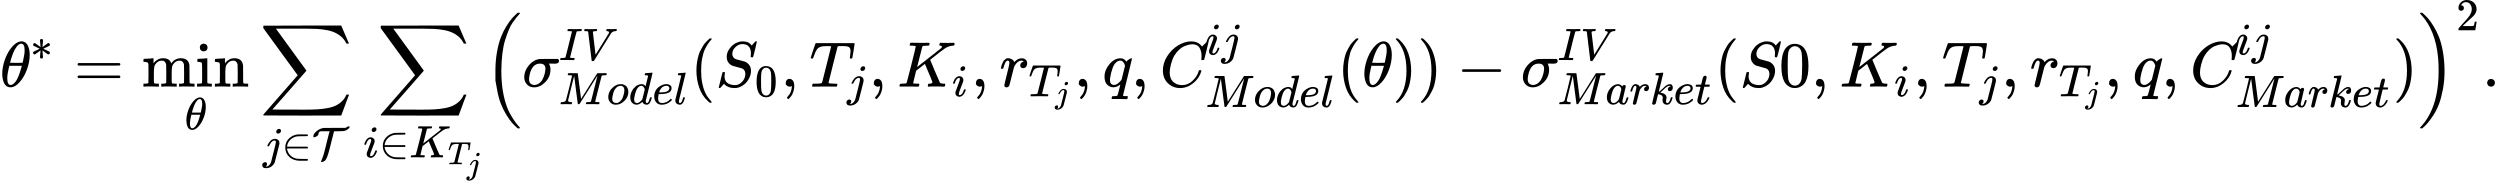 <?xml version="1.0" encoding="UTF-8" standalone="no" ?>
<svg xmlns="http://www.w3.org/2000/svg" width="703.704px" height="52.656px" viewBox="0 -1347.5 38879.8 2909.2" xmlns:xlink="http://www.w3.org/1999/xlink" style=""><defs><path id="MJX-44-TEX-I-3B8" d="M35 200Q35 302 74 415T180 610T319 704Q320 704 327 704T339 705Q393 701 423 656Q462 596 462 495Q462 380 417 261T302 66T168 -10H161Q125 -10 99 10T60 63T41 130T35 200ZM383 566Q383 668 330 668Q294 668 260 623T204 521T170 421T157 371Q206 370 254 370L351 371Q352 372 359 404T375 484T383 566ZM113 132Q113 26 166 26Q181 26 198 36T239 74T287 161T335 307L340 324H145Q145 321 136 286T120 208T113 132Z"></path><path id="MJX-44-TEX-N-2217" d="M229 286Q216 420 216 436Q216 454 240 464Q241 464 245 464T251 465Q263 464 273 456T283 436Q283 419 277 356T270 286L328 328Q384 369 389 372T399 375Q412 375 423 365T435 338Q435 325 425 315Q420 312 357 282T289 250L355 219L425 184Q434 175 434 161Q434 146 425 136T401 125Q393 125 383 131T328 171L270 213Q283 79 283 63Q283 53 276 44T250 35Q231 35 224 44T216 63Q216 80 222 143T229 213L171 171Q115 130 110 127Q106 124 100 124Q87 124 76 134T64 161Q64 166 64 169T67 175T72 181T81 188T94 195T113 204T138 215T170 230T210 250L74 315Q65 324 65 338Q65 353 74 363T98 374Q106 374 116 368T171 328L229 286Z"></path><path id="MJX-44-TEX-N-3D" d="M56 347Q56 360 70 367H707Q722 359 722 347Q722 336 708 328L390 327H72Q56 332 56 347ZM56 153Q56 168 72 173H708Q722 163 722 153Q722 140 707 133H70Q56 140 56 153Z"></path><path id="MJX-44-TEX-N-6D" d="M41 46H55Q94 46 102 60V68Q102 77 102 91T102 122T103 161T103 203Q103 234 103 269T102 328V351Q99 370 88 376T43 385H25V408Q25 431 27 431L37 432Q47 433 65 434T102 436Q119 437 138 438T167 441T178 442H181V402Q181 364 182 364T187 369T199 384T218 402T247 421T285 437Q305 442 336 442Q351 442 364 440T387 434T406 426T421 417T432 406T441 395T448 384T452 374T455 366L457 361L460 365Q463 369 466 373T475 384T488 397T503 410T523 422T546 432T572 439T603 442Q729 442 740 329Q741 322 741 190V104Q741 66 743 59T754 49Q775 46 803 46H819V0H811L788 1Q764 2 737 2T699 3Q596 3 587 0H579V46H595Q656 46 656 62Q657 64 657 200Q656 335 655 343Q649 371 635 385T611 402T585 404Q540 404 506 370Q479 343 472 315T464 232V168V108Q464 78 465 68T468 55T477 49Q498 46 526 46H542V0H534L510 1Q487 2 460 2T422 3Q319 3 310 0H302V46H318Q379 46 379 62Q380 64 380 200Q379 335 378 343Q372 371 358 385T334 402T308 404Q263 404 229 370Q202 343 195 315T187 232V168V108Q187 78 188 68T191 55T200 49Q221 46 249 46H265V0H257L234 1Q210 2 183 2T145 3Q42 3 33 0H25V46H41Z"></path><path id="MJX-44-TEX-N-69" d="M69 609Q69 637 87 653T131 669Q154 667 171 652T188 609Q188 579 171 564T129 549Q104 549 87 564T69 609ZM247 0Q232 3 143 3Q132 3 106 3T56 1L34 0H26V46H42Q70 46 91 49Q100 53 102 60T104 102V205V293Q104 345 102 359T88 378Q74 385 41 385H30V408Q30 431 32 431L42 432Q52 433 70 434T106 436Q123 437 142 438T171 441T182 442H185V62Q190 52 197 50T232 46H255V0H247Z"></path><path id="MJX-44-TEX-N-6E" d="M41 46H55Q94 46 102 60V68Q102 77 102 91T102 122T103 161T103 203Q103 234 103 269T102 328V351Q99 370 88 376T43 385H25V408Q25 431 27 431L37 432Q47 433 65 434T102 436Q119 437 138 438T167 441T178 442H181V402Q181 364 182 364T187 369T199 384T218 402T247 421T285 437Q305 442 336 442Q450 438 463 329Q464 322 464 190V104Q464 66 466 59T477 49Q498 46 526 46H542V0H534L510 1Q487 2 460 2T422 3Q319 3 310 0H302V46H318Q379 46 379 62Q380 64 380 200Q379 335 378 343Q372 371 358 385T334 402T308 404Q263 404 229 370Q202 343 195 315T187 232V168V108Q187 78 188 68T191 55T200 49Q221 46 249 46H265V0H257L234 1Q210 2 183 2T145 3Q42 3 33 0H25V46H41Z"></path><path id="MJX-44-TEX-LO-2211" d="M60 948Q63 950 665 950H1267L1325 815Q1384 677 1388 669H1348L1341 683Q1320 724 1285 761Q1235 809 1174 838T1033 881T882 898T699 902H574H543H251L259 891Q722 258 724 252Q725 250 724 246Q721 243 460 -56L196 -356Q196 -357 407 -357Q459 -357 548 -357T676 -358Q812 -358 896 -353T1063 -332T1204 -283T1307 -196Q1328 -170 1348 -124H1388Q1388 -125 1381 -145T1356 -210T1325 -294L1267 -449L666 -450Q64 -450 61 -448Q55 -446 55 -439Q55 -437 57 -433L590 177Q590 178 557 222T452 366T322 544L56 909L55 924Q55 945 60 948Z"></path><path id="MJX-44-TEX-I-6A" d="M297 596Q297 627 318 644T361 661Q378 661 389 651T403 623Q403 595 384 576T340 557Q322 557 310 567T297 596ZM288 376Q288 405 262 405Q240 405 220 393T185 362T161 325T144 293L137 279Q135 278 121 278H107Q101 284 101 286T105 299Q126 348 164 391T252 441Q253 441 260 441T272 442Q296 441 316 432Q341 418 354 401T367 348V332L318 133Q267 -67 264 -75Q246 -125 194 -164T75 -204Q25 -204 7 -183T-12 -137Q-12 -110 7 -91T53 -71Q70 -71 82 -81T95 -112Q95 -148 63 -167Q69 -168 77 -168Q111 -168 139 -140T182 -74L193 -32Q204 11 219 72T251 197T278 308T289 365Q289 372 288 376Z"></path><path id="MJX-44-TEX-N-2208" d="M84 250Q84 372 166 450T360 539Q361 539 377 539T419 540T469 540H568Q583 532 583 520Q583 511 570 501L466 500Q355 499 329 494Q280 482 242 458T183 409T147 354T129 306T124 272V270H568Q583 262 583 250T568 230H124V228Q124 207 134 177T167 112T231 48T328 7Q355 1 466 0H570Q583 -10 583 -20Q583 -32 568 -40H471Q464 -40 446 -40T417 -41Q262 -41 172 45Q84 127 84 250Z"></path><path id="MJX-44-TEX-C-54" d="M49 475Q34 475 34 490Q34 552 106 611T261 681Q272 683 507 683H742Q790 717 816 717Q833 717 833 708Q833 682 795 653T714 615Q691 610 588 609Q490 609 490 607L483 580Q476 554 462 496T435 392Q410 289 395 231T363 116T335 34T309 -15T279 -47T242 -64Q231 -68 218 -68Q203 -68 203 -57Q203 -52 211 -38Q224 -7 234 20T251 66T268 123T283 179T304 261T328 360Q342 415 360 488Q380 567 384 582T397 605Q400 607 401 609H302H244Q200 609 188 607T167 596Q145 572 145 541Q145 520 109 498T49 475Z"></path><path id="MJX-44-TEX-I-69" d="M184 600Q184 624 203 642T247 661Q265 661 277 649T290 619Q290 596 270 577T226 557Q211 557 198 567T184 600ZM21 287Q21 295 30 318T54 369T98 420T158 442Q197 442 223 419T250 357Q250 340 236 301T196 196T154 83Q149 61 149 51Q149 26 166 26Q175 26 185 29T208 43T235 78T260 137Q263 149 265 151T282 153Q302 153 302 143Q302 135 293 112T268 61T223 11T161 -11Q129 -11 102 10T74 74Q74 91 79 106T122 220Q160 321 166 341T173 380Q173 404 156 404H154Q124 404 99 371T61 287Q60 286 59 284T58 281T56 279T53 278T49 278T41 278H27Q21 284 21 287Z"></path><path id="MJX-44-TEX-I-4B" d="M285 628Q285 635 228 637Q205 637 198 638T191 647Q191 649 193 661Q199 681 203 682Q205 683 214 683H219Q260 681 355 681Q389 681 418 681T463 682T483 682Q500 682 500 674Q500 669 497 660Q496 658 496 654T495 648T493 644T490 641T486 639T479 638T470 637T456 637Q416 636 405 634T387 623L306 305Q307 305 490 449T678 597Q692 611 692 620Q692 635 667 637Q651 637 651 648Q651 650 654 662T659 677Q662 682 676 682Q680 682 711 681T791 680Q814 680 839 681T869 682Q889 682 889 672Q889 650 881 642Q878 637 862 637Q787 632 726 586Q710 576 656 534T556 455L509 418L518 396Q527 374 546 329T581 244Q656 67 661 61Q663 59 666 57Q680 47 717 46H738Q744 38 744 37T741 19Q737 6 731 0H720Q680 3 625 3Q503 3 488 0H478Q472 6 472 9T474 27Q478 40 480 43T491 46H494Q544 46 544 71Q544 75 517 141T485 216L427 354L359 301L291 248L268 155Q245 63 245 58Q245 51 253 49T303 46H334Q340 37 340 35Q340 19 333 5Q328 0 317 0Q314 0 280 1T180 2Q118 2 85 2T49 1Q31 1 31 11Q31 13 34 25Q38 41 42 43T65 46Q92 46 125 49Q139 52 144 61Q147 65 216 339T285 628Z"></path><path id="MJX-44-TEX-I-54" d="M40 437Q21 437 21 445Q21 450 37 501T71 602L88 651Q93 669 101 677H569H659Q691 677 697 676T704 667Q704 661 687 553T668 444Q668 437 649 437Q640 437 637 437T631 442L629 445Q629 451 635 490T641 551Q641 586 628 604T573 629Q568 630 515 631Q469 631 457 630T439 622Q438 621 368 343T298 60Q298 48 386 46Q418 46 427 45T436 36Q436 31 433 22Q429 4 424 1L422 0Q419 0 415 0Q410 0 363 1T228 2Q99 2 64 0H49Q43 6 43 9T45 27Q49 40 55 46H83H94Q174 46 189 55Q190 56 191 56Q196 59 201 76T241 233Q258 301 269 344Q339 619 339 625Q339 630 310 630H279Q212 630 191 624Q146 614 121 583T67 467Q60 445 57 441T43 437H40Z"></path><path id="MJX-44-TEX-LO-28" d="M180 96T180 250T205 541T266 770T353 944T444 1069T527 1150H555Q561 1144 561 1141Q561 1137 545 1120T504 1072T447 995T386 878T330 721T288 513T272 251Q272 133 280 56Q293 -87 326 -209T399 -405T475 -531T536 -609T561 -640Q561 -643 555 -649H527Q483 -612 443 -568T353 -443T266 -270T205 -41Z"></path><path id="MJX-44-TEX-I-3C3" d="M184 -11Q116 -11 74 34T31 147Q31 247 104 333T274 430Q275 431 414 431H552Q553 430 555 429T559 427T562 425T565 422T567 420T569 416T570 412T571 407T572 401Q572 357 507 357Q500 357 490 357T476 358H416L421 348Q439 310 439 263Q439 153 359 71T184 -11ZM361 278Q361 358 276 358Q152 358 115 184Q114 180 114 178Q106 141 106 117Q106 67 131 47T188 26Q242 26 287 73Q316 103 334 153T356 233T361 278Z"></path><path id="MJX-44-TEX-I-49" d="M43 1Q26 1 26 10Q26 12 29 24Q34 43 39 45Q42 46 54 46H60Q120 46 136 53Q137 53 138 54Q143 56 149 77T198 273Q210 318 216 344Q286 624 286 626Q284 630 284 631Q274 637 213 637H193Q184 643 189 662Q193 677 195 680T209 683H213Q285 681 359 681Q481 681 487 683H497Q504 676 504 672T501 655T494 639Q491 637 471 637Q440 637 407 634Q393 631 388 623Q381 609 337 432Q326 385 315 341Q245 65 245 59Q245 52 255 50T307 46H339Q345 38 345 37T342 19Q338 6 332 0H316Q279 2 179 2Q143 2 113 2T65 2T43 1Z"></path><path id="MJX-44-TEX-I-56" d="M52 648Q52 670 65 683H76Q118 680 181 680Q299 680 320 683H330Q336 677 336 674T334 656Q329 641 325 637H304Q282 635 274 635Q245 630 242 620Q242 618 271 369T301 118L374 235Q447 352 520 471T595 594Q599 601 599 609Q599 633 555 637Q537 637 537 648Q537 649 539 661Q542 675 545 679T558 683Q560 683 570 683T604 682T668 681Q737 681 755 683H762Q769 676 769 672Q769 655 760 640Q757 637 743 637Q730 636 719 635T698 630T682 623T670 615T660 608T652 599T645 592L452 282Q272 -9 266 -16Q263 -18 259 -21L241 -22H234Q216 -22 216 -15Q213 -9 177 305Q139 623 138 626Q133 637 76 637H59Q52 642 52 648Z"></path><path id="MJX-44-TEX-I-4D" d="M289 629Q289 635 232 637Q208 637 201 638T194 648Q194 649 196 659Q197 662 198 666T199 671T201 676T203 679T207 681T212 683T220 683T232 684Q238 684 262 684T307 683Q386 683 398 683T414 678Q415 674 451 396L487 117L510 154Q534 190 574 254T662 394Q837 673 839 675Q840 676 842 678T846 681L852 683H948Q965 683 988 683T1017 684Q1051 684 1051 673Q1051 668 1048 656T1045 643Q1041 637 1008 637Q968 636 957 634T939 623Q936 618 867 340T797 59Q797 55 798 54T805 50T822 48T855 46H886Q892 37 892 35Q892 19 885 5Q880 0 869 0Q864 0 828 1T736 2Q675 2 644 2T609 1Q592 1 592 11Q592 13 594 25Q598 41 602 43T625 46Q652 46 685 49Q699 52 704 61Q706 65 742 207T813 490T848 631L654 322Q458 10 453 5Q451 4 449 3Q444 0 433 0Q418 0 415 7Q413 11 374 317L335 624L267 354Q200 88 200 79Q206 46 272 46H282Q288 41 289 37T286 19Q282 3 278 1Q274 0 267 0Q265 0 255 0T221 1T157 2Q127 2 95 1T58 0Q43 0 39 2T35 11Q35 13 38 25T43 40Q45 46 65 46Q135 46 154 86Q158 92 223 354T289 629Z"></path><path id="MJX-44-TEX-I-6F" d="M201 -11Q126 -11 80 38T34 156Q34 221 64 279T146 380Q222 441 301 441Q333 441 341 440Q354 437 367 433T402 417T438 387T464 338T476 268Q476 161 390 75T201 -11ZM121 120Q121 70 147 48T206 26Q250 26 289 58T351 142Q360 163 374 216T388 308Q388 352 370 375Q346 405 306 405Q243 405 195 347Q158 303 140 230T121 120Z"></path><path id="MJX-44-TEX-I-64" d="M366 683Q367 683 438 688T511 694Q523 694 523 686Q523 679 450 384T375 83T374 68Q374 26 402 26Q411 27 422 35Q443 55 463 131Q469 151 473 152Q475 153 483 153H487H491Q506 153 506 145Q506 140 503 129Q490 79 473 48T445 8T417 -8Q409 -10 393 -10Q359 -10 336 5T306 36L300 51Q299 52 296 50Q294 48 292 46Q233 -10 172 -10Q117 -10 75 30T33 157Q33 205 53 255T101 341Q148 398 195 420T280 442Q336 442 364 400Q369 394 369 396Q370 400 396 505T424 616Q424 629 417 632T378 637H357Q351 643 351 645T353 664Q358 683 366 683ZM352 326Q329 405 277 405Q242 405 210 374T160 293Q131 214 119 129Q119 126 119 118T118 106Q118 61 136 44T179 26Q233 26 290 98L298 109L352 326Z"></path><path id="MJX-44-TEX-I-65" d="M39 168Q39 225 58 272T107 350T174 402T244 433T307 442H310Q355 442 388 420T421 355Q421 265 310 237Q261 224 176 223Q139 223 138 221Q138 219 132 186T125 128Q125 81 146 54T209 26T302 45T394 111Q403 121 406 121Q410 121 419 112T429 98T420 82T390 55T344 24T281 -1T205 -11Q126 -11 83 42T39 168ZM373 353Q367 405 305 405Q272 405 244 391T199 357T170 316T154 280T149 261Q149 260 169 260Q282 260 327 284T373 353Z"></path><path id="MJX-44-TEX-I-6C" d="M117 59Q117 26 142 26Q179 26 205 131Q211 151 215 152Q217 153 225 153H229Q238 153 241 153T246 151T248 144Q247 138 245 128T234 90T214 43T183 6T137 -11Q101 -11 70 11T38 85Q38 97 39 102L104 360Q167 615 167 623Q167 626 166 628T162 632T157 634T149 635T141 636T132 637T122 637Q112 637 109 637T101 638T95 641T94 647Q94 649 96 661Q101 680 107 682T179 688Q194 689 213 690T243 693T254 694Q266 694 266 686Q266 675 193 386T118 83Q118 81 118 75T117 65V59Z"></path><path id="MJX-44-TEX-N-28" d="M94 250Q94 319 104 381T127 488T164 576T202 643T244 695T277 729T302 750H315H319Q333 750 333 741Q333 738 316 720T275 667T226 581T184 443T167 250T184 58T225 -81T274 -167T316 -220T333 -241Q333 -250 318 -250H315H302L274 -226Q180 -141 137 -14T94 250Z"></path><path id="MJX-44-TEX-I-53" d="M308 24Q367 24 416 76T466 197Q466 260 414 284Q308 311 278 321T236 341Q176 383 176 462Q176 523 208 573T273 648Q302 673 343 688T407 704H418H425Q521 704 564 640Q565 640 577 653T603 682T623 704Q624 704 627 704T632 705Q645 705 645 698T617 577T585 459T569 456Q549 456 549 465Q549 471 550 475Q550 478 551 494T553 520Q553 554 544 579T526 616T501 641Q465 662 419 662Q362 662 313 616T263 510Q263 480 278 458T319 427Q323 425 389 408T456 390Q490 379 522 342T554 242Q554 216 546 186Q541 164 528 137T492 78T426 18T332 -20Q320 -22 298 -22Q199 -22 144 33L134 44L106 13Q83 -14 78 -18T65 -22Q52 -22 52 -14Q52 -11 110 221Q112 227 130 227H143Q149 221 149 216Q149 214 148 207T144 186T142 153Q144 114 160 87T203 47T255 29T308 24Z"></path><path id="MJX-44-TEX-N-30" d="M96 585Q152 666 249 666Q297 666 345 640T423 548Q460 465 460 320Q460 165 417 83Q397 41 362 16T301 -15T250 -22Q224 -22 198 -16T137 16T82 83Q39 165 39 320Q39 494 96 585ZM321 597Q291 629 250 629Q208 629 178 597Q153 571 145 525T137 333Q137 175 145 125T181 46Q209 16 250 16Q290 16 318 46Q347 76 354 130T362 333Q362 478 354 524T321 597Z"></path><path id="MJX-44-TEX-N-2C" d="M78 35T78 60T94 103T137 121Q165 121 187 96T210 8Q210 -27 201 -60T180 -117T154 -158T130 -185T117 -194Q113 -194 104 -185T95 -172Q95 -168 106 -156T131 -126T157 -76T173 -3V9L172 8Q170 7 167 6T161 3T152 1T140 0Q113 0 96 17Z"></path><path id="MJX-44-TEX-I-72" d="M21 287Q22 290 23 295T28 317T38 348T53 381T73 411T99 433T132 442Q161 442 183 430T214 408T225 388Q227 382 228 382T236 389Q284 441 347 441H350Q398 441 422 400Q430 381 430 363Q430 333 417 315T391 292T366 288Q346 288 334 299T322 328Q322 376 378 392Q356 405 342 405Q286 405 239 331Q229 315 224 298T190 165Q156 25 151 16Q138 -11 108 -11Q95 -11 87 -5T76 7T74 17Q74 30 114 189T154 366Q154 405 128 405Q107 405 92 377T68 316T57 280Q55 278 41 278H27Q21 284 21 287Z"></path><path id="MJX-44-TEX-I-71" d="M33 157Q33 258 109 349T280 441Q340 441 372 389Q373 390 377 395T388 406T404 418Q438 442 450 442Q454 442 457 439T460 434Q460 425 391 149Q320 -135 320 -139Q320 -147 365 -148H390Q396 -156 396 -157T393 -175Q389 -188 383 -194H370Q339 -192 262 -192Q234 -192 211 -192T174 -192T157 -193Q143 -193 143 -185Q143 -182 145 -170Q149 -154 152 -151T172 -148Q220 -148 230 -141Q238 -136 258 -53T279 32Q279 33 272 29Q224 -10 172 -10Q117 -10 75 30T33 157ZM352 326Q329 405 277 405Q242 405 210 374T160 293Q131 214 119 129Q119 126 119 118T118 106Q118 61 136 44T179 26Q233 26 290 98L298 109L352 326Z"></path><path id="MJX-44-TEX-I-43" d="M50 252Q50 367 117 473T286 641T490 704Q580 704 633 653Q642 643 648 636T656 626L657 623Q660 623 684 649Q691 655 699 663T715 679T725 690L740 705H746Q760 705 760 698Q760 694 728 561Q692 422 692 421Q690 416 687 415T669 413H653Q647 419 647 422Q647 423 648 429T650 449T651 481Q651 552 619 605T510 659Q484 659 454 652T382 628T299 572T226 479Q194 422 175 346T156 222Q156 108 232 58Q280 24 350 24Q441 24 512 92T606 240Q610 253 612 255T628 257Q648 257 648 248Q648 243 647 239Q618 132 523 55T319 -22Q206 -22 128 53T50 252Z"></path><path id="MJX-44-TEX-N-29" d="M60 749L64 750Q69 750 74 750H86L114 726Q208 641 251 514T294 250Q294 182 284 119T261 12T224 -76T186 -143T145 -194T113 -227T90 -246Q87 -249 86 -250H74Q66 -250 63 -250T58 -247T55 -238Q56 -237 66 -225Q221 -64 221 250T66 725Q56 737 55 738Q55 746 60 749Z"></path><path id="MJX-44-TEX-N-2212" d="M84 237T84 250T98 270H679Q694 262 694 250T679 230H98Q84 237 84 250Z"></path><path id="MJX-44-TEX-I-61" d="M33 157Q33 258 109 349T280 441Q331 441 370 392Q386 422 416 422Q429 422 439 414T449 394Q449 381 412 234T374 68Q374 43 381 35T402 26Q411 27 422 35Q443 55 463 131Q469 151 473 152Q475 153 483 153H487Q506 153 506 144Q506 138 501 117T481 63T449 13Q436 0 417 -8Q409 -10 393 -10Q359 -10 336 5T306 36L300 51Q299 52 296 50Q294 48 292 46Q233 -10 172 -10Q117 -10 75 30T33 157ZM351 328Q351 334 346 350T323 385T277 405Q242 405 210 374T160 293Q131 214 119 129Q119 126 119 118T118 106Q118 61 136 44T179 26Q217 26 254 59T298 110Q300 114 325 217T351 328Z"></path><path id="MJX-44-TEX-I-6B" d="M121 647Q121 657 125 670T137 683Q138 683 209 688T282 694Q294 694 294 686Q294 679 244 477Q194 279 194 272Q213 282 223 291Q247 309 292 354T362 415Q402 442 438 442Q468 442 485 423T503 369Q503 344 496 327T477 302T456 291T438 288Q418 288 406 299T394 328Q394 353 410 369T442 390L458 393Q446 405 434 405H430Q398 402 367 380T294 316T228 255Q230 254 243 252T267 246T293 238T320 224T342 206T359 180T365 147Q365 130 360 106T354 66Q354 26 381 26Q429 26 459 145Q461 153 479 153H483Q499 153 499 144Q499 139 496 130Q455 -11 378 -11Q333 -11 305 15T277 90Q277 108 280 121T283 145Q283 167 269 183T234 206T200 217T182 220H180Q168 178 159 139T145 81T136 44T129 20T122 7T111 -2Q98 -11 83 -11Q66 -11 57 -1T48 16Q48 26 85 176T158 471L195 616Q196 629 188 632T149 637H144Q134 637 131 637T124 640T121 647Z"></path><path id="MJX-44-TEX-I-74" d="M26 385Q19 392 19 395Q19 399 22 411T27 425Q29 430 36 430T87 431H140L159 511Q162 522 166 540T173 566T179 586T187 603T197 615T211 624T229 626Q247 625 254 615T261 596Q261 589 252 549T232 470L222 433Q222 431 272 431H323Q330 424 330 420Q330 398 317 385H210L174 240Q135 80 135 68Q135 26 162 26Q197 26 230 60T283 144Q285 150 288 151T303 153H307Q322 153 322 145Q322 142 319 133Q314 117 301 95T267 48T216 6T155 -11Q125 -11 98 4T59 56Q57 64 57 83V101L92 241Q127 382 128 383Q128 385 77 385H26Z"></path><path id="MJX-44-TEX-LO-29" d="M35 1138Q35 1150 51 1150H56H69Q113 1113 153 1069T243 944T330 771T391 541T416 250T391 -40T330 -270T243 -443T152 -568T69 -649H56Q43 -649 39 -647T35 -637Q65 -607 110 -548Q283 -316 316 56Q324 133 324 251Q324 368 316 445Q278 877 48 1123Q36 1137 35 1138Z"></path><path id="MJX-44-TEX-N-32" d="M109 429Q82 429 66 447T50 491Q50 562 103 614T235 666Q326 666 387 610T449 465Q449 422 429 383T381 315T301 241Q265 210 201 149L142 93L218 92Q375 92 385 97Q392 99 409 186V189H449V186Q448 183 436 95T421 3V0H50V19V31Q50 38 56 46T86 81Q115 113 136 137Q145 147 170 174T204 211T233 244T261 278T284 308T305 340T320 369T333 401T340 431T343 464Q343 527 309 573T212 619Q179 619 154 602T119 569T109 550Q109 549 114 549Q132 549 151 535T170 489Q170 464 154 447T109 429Z"></path><path id="MJX-44-TEX-N-2E" d="M78 60Q78 84 95 102T138 120Q162 120 180 104T199 61Q199 36 182 18T139 0T96 17T78 60Z"></path></defs><g stroke="currentColor" fill="currentColor" stroke-width="0" transform="matrix(1 0 0 -1 0 0)"><g data-mml-node="math"><g data-mml-node="msup"><g data-mml-node="mi"><use xlink:href="#MJX-44-TEX-I-3B8"></use></g><g data-mml-node="mo" transform="translate(469, 413) scale(0.707)"><use xlink:href="#MJX-44-TEX-N-2217"></use></g></g><g data-mml-node="mo" transform="translate(1150.3, 0)"><use xlink:href="#MJX-44-TEX-N-3D"></use></g><g data-mml-node="munder" transform="translate(2206.1, 0)"><g data-mml-node="mo"><use xlink:href="#MJX-44-TEX-N-6D"></use><use xlink:href="#MJX-44-TEX-N-69" transform="translate(833, 0)"></use><use xlink:href="#MJX-44-TEX-N-6E" transform="translate(1111, 0)"></use></g><g data-mml-node="TeXAtom" transform="translate(667.7, -665.5) scale(0.707)"><g data-mml-node="mi"><use xlink:href="#MJX-44-TEX-I-3B8"></use></g></g></g><g data-mml-node="munder" transform="translate(4039.8, 0)"><g data-mml-node="mo"><use xlink:href="#MJX-44-TEX-LO-2211"></use></g><g data-mml-node="TeXAtom" transform="translate(46, -1124) scale(0.707)"><g data-mml-node="mi"><use xlink:href="#MJX-44-TEX-I-6A"></use></g><g data-mml-node="mo" transform="translate(412, 0)"><use xlink:href="#MJX-44-TEX-N-2208"></use></g><g data-mml-node="TeXAtom" transform="translate(1079, 0)"><g data-mml-node="mi"><use xlink:href="#MJX-44-TEX-C-54"></use></g></g></g></g><g data-mml-node="munder" transform="translate(5650.4, 0)"><g data-mml-node="mo" transform="translate(215.1, 0)"><use xlink:href="#MJX-44-TEX-LO-2211"></use></g><g data-mml-node="TeXAtom" transform="translate(0, -1100) scale(0.707)"><g data-mml-node="mi"><use xlink:href="#MJX-44-TEX-I-69"></use></g><g data-mml-node="mo" transform="translate(345, 0)"><use xlink:href="#MJX-44-TEX-N-2208"></use></g><g data-mml-node="msub" transform="translate(1012, 0)"><g data-mml-node="mi"><use xlink:href="#MJX-44-TEX-I-4B"></use></g><g data-mml-node="TeXAtom" transform="translate(849, -150) scale(0.707)"><g data-mml-node="msub"><g data-mml-node="mi"><use xlink:href="#MJX-44-TEX-I-54"></use></g><g data-mml-node="mi" transform="translate(584, -307.4)"><use xlink:href="#MJX-44-TEX-I-6A"></use></g></g></g></g></g></g><g data-mml-node="msup" transform="translate(7524.7, 0)"><g data-mml-node="mrow"><g data-mml-node="mo"><use xlink:href="#MJX-44-TEX-LO-28"></use></g><g data-mml-node="msubsup" transform="translate(597, 0)"><g data-mml-node="mi"><use xlink:href="#MJX-44-TEX-I-3C3"></use></g><g data-mml-node="TeXAtom" transform="translate(571, 413) scale(0.707)"><g data-mml-node="mi"><use xlink:href="#MJX-44-TEX-I-49"></use></g><g data-mml-node="mi" transform="translate(504, 0)"><use xlink:href="#MJX-44-TEX-I-56"></use></g></g><g data-mml-node="TeXAtom" transform="translate(571, -273.3) scale(0.707)"><g data-mml-node="mi"><use xlink:href="#MJX-44-TEX-I-4D"></use></g><g data-mml-node="mi" transform="translate(1051, 0)"><use xlink:href="#MJX-44-TEX-I-6F"></use></g><g data-mml-node="mi" transform="translate(1536, 0)"><use xlink:href="#MJX-44-TEX-I-64"></use></g><g data-mml-node="mi" transform="translate(2056, 0)"><use xlink:href="#MJX-44-TEX-I-65"></use></g><g data-mml-node="mi" transform="translate(2522, 0)"><use xlink:href="#MJX-44-TEX-I-6C"></use></g></g></g><g data-mml-node="mo" transform="translate(3212, 0)"><use xlink:href="#MJX-44-TEX-N-28"></use></g><g data-mml-node="msub" transform="translate(3601, 0)"><g data-mml-node="mi"><use xlink:href="#MJX-44-TEX-I-53"></use></g><g data-mml-node="mn" transform="translate(613, -150) scale(0.707)"><use xlink:href="#MJX-44-TEX-N-30"></use></g></g><g data-mml-node="mo" transform="translate(4617.6, 0)"><use xlink:href="#MJX-44-TEX-N-2C"></use></g><g data-mml-node="msub" transform="translate(5062.3, 0)"><g data-mml-node="mi"><use xlink:href="#MJX-44-TEX-I-54"></use></g><g data-mml-node="mi" transform="translate(584, -150) scale(0.707)"><use xlink:href="#MJX-44-TEX-I-6A"></use></g></g><g data-mml-node="mo" transform="translate(5987.6, 0)"><use xlink:href="#MJX-44-TEX-N-2C"></use></g><g data-mml-node="msub" transform="translate(6432.3, 0)"><g data-mml-node="mi"><use xlink:href="#MJX-44-TEX-I-4B"></use></g><g data-mml-node="mi" transform="translate(849, -150) scale(0.707)"><use xlink:href="#MJX-44-TEX-I-69"></use></g></g><g data-mml-node="mo" transform="translate(7575.2, 0)"><use xlink:href="#MJX-44-TEX-N-2C"></use></g><g data-mml-node="msub" transform="translate(8019.9, 0)"><g data-mml-node="mi"><use xlink:href="#MJX-44-TEX-I-72"></use></g><g data-mml-node="TeXAtom" transform="translate(451, -150) scale(0.707)"><g data-mml-node="msub"><g data-mml-node="mi"><use xlink:href="#MJX-44-TEX-I-54"></use></g><g data-mml-node="mi" transform="translate(584, -150) scale(0.707)"><use xlink:href="#MJX-44-TEX-I-6A"></use></g></g></g></g><g data-mml-node="mo" transform="translate(9175.2, 0)"><use xlink:href="#MJX-44-TEX-N-2C"></use></g><g data-mml-node="mi" transform="translate(9619.8, 0)"><use xlink:href="#MJX-44-TEX-I-71"></use></g><g data-mml-node="mo" transform="translate(10065.8, 0)"><use xlink:href="#MJX-44-TEX-N-2C"></use></g><g data-mml-node="msubsup" transform="translate(10510.5, 0)"><g data-mml-node="mi"><use xlink:href="#MJX-44-TEX-I-43"></use></g><g data-mml-node="TeXAtom" transform="translate(715, 497.8) scale(0.707)"><g data-mml-node="mi"><use xlink:href="#MJX-44-TEX-I-69"></use></g><g data-mml-node="mi" transform="translate(345, 0)"><use xlink:href="#MJX-44-TEX-I-6A"></use></g></g><g data-mml-node="TeXAtom" transform="translate(715, -317.1) scale(0.707)"><g data-mml-node="mi"><use xlink:href="#MJX-44-TEX-I-4D"></use></g><g data-mml-node="mi" transform="translate(1051, 0)"><use xlink:href="#MJX-44-TEX-I-6F"></use></g><g data-mml-node="mi" transform="translate(1536, 0)"><use xlink:href="#MJX-44-TEX-I-64"></use></g><g data-mml-node="mi" transform="translate(2056, 0)"><use xlink:href="#MJX-44-TEX-I-65"></use></g><g data-mml-node="mi" transform="translate(2522, 0)"><use xlink:href="#MJX-44-TEX-I-6C"></use></g></g></g><g data-mml-node="mo" transform="translate(13269.6, 0)"><use xlink:href="#MJX-44-TEX-N-28"></use></g><g data-mml-node="mi" transform="translate(13658.6, 0)"><use xlink:href="#MJX-44-TEX-I-3B8"></use></g><g data-mml-node="mo" transform="translate(14127.6, 0)"><use xlink:href="#MJX-44-TEX-N-29"></use></g><g data-mml-node="mo" transform="translate(14516.6, 0)"><use xlink:href="#MJX-44-TEX-N-29"></use></g><g data-mml-node="mo" transform="translate(15127.8, 0)"><use xlink:href="#MJX-44-TEX-N-2212"></use></g><g data-mml-node="msubsup" transform="translate(16128, 0)"><g data-mml-node="mi"><use xlink:href="#MJX-44-TEX-I-3C3"></use></g><g data-mml-node="TeXAtom" transform="translate(571, 413) scale(0.707)"><g data-mml-node="mi"><use xlink:href="#MJX-44-TEX-I-49"></use></g><g data-mml-node="mi" transform="translate(504, 0)"><use xlink:href="#MJX-44-TEX-I-56"></use></g></g><g data-mml-node="TeXAtom" transform="translate(571, -273.3) scale(0.707)"><g data-mml-node="mi"><use xlink:href="#MJX-44-TEX-I-4D"></use></g><g data-mml-node="mi" transform="translate(1051, 0)"><use xlink:href="#MJX-44-TEX-I-61"></use></g><g data-mml-node="mi" transform="translate(1580, 0)"><use xlink:href="#MJX-44-TEX-I-72"></use></g><g data-mml-node="mi" transform="translate(2031, 0)"><use xlink:href="#MJX-44-TEX-I-6B"></use></g><g data-mml-node="mi" transform="translate(2552, 0)"><use xlink:href="#MJX-44-TEX-I-65"></use></g><g data-mml-node="mi" transform="translate(3018, 0)"><use xlink:href="#MJX-44-TEX-I-74"></use></g></g></g><g data-mml-node="mo" transform="translate(19138.3, 0)"><use xlink:href="#MJX-44-TEX-N-28"></use></g><g data-mml-node="mi" transform="translate(19527.3, 0)"><use xlink:href="#MJX-44-TEX-I-53"></use></g><g data-mml-node="mn" transform="translate(20140.3, 0)"><use xlink:href="#MJX-44-TEX-N-30"></use></g><g data-mml-node="mo" transform="translate(20640.3, 0)"><use xlink:href="#MJX-44-TEX-N-2C"></use></g><g data-mml-node="msub" transform="translate(21085, 0)"><g data-mml-node="mi"><use xlink:href="#MJX-44-TEX-I-4B"></use></g><g data-mml-node="mi" transform="translate(849, -150) scale(0.707)"><use xlink:href="#MJX-44-TEX-I-69"></use></g></g><g data-mml-node="mo" transform="translate(22227.9, 0)"><use xlink:href="#MJX-44-TEX-N-2C"></use></g><g data-mml-node="msub" transform="translate(22672.6, 0)"><g data-mml-node="mi"><use xlink:href="#MJX-44-TEX-I-54"></use></g><g data-mml-node="mi" transform="translate(584, -150) scale(0.707)"><use xlink:href="#MJX-44-TEX-I-6A"></use></g></g><g data-mml-node="mo" transform="translate(23597.9, 0)"><use xlink:href="#MJX-44-TEX-N-2C"></use></g><g data-mml-node="msub" transform="translate(24042.6, 0)"><g data-mml-node="mi"><use xlink:href="#MJX-44-TEX-I-72"></use></g><g data-mml-node="TeXAtom" transform="translate(451, -150) scale(0.707)"><g data-mml-node="msub"><g data-mml-node="mi"><use xlink:href="#MJX-44-TEX-I-54"></use></g><g data-mml-node="mi" transform="translate(584, -150) scale(0.707)"><use xlink:href="#MJX-44-TEX-I-6A"></use></g></g></g></g><g data-mml-node="mo" transform="translate(25197.9, 0)"><use xlink:href="#MJX-44-TEX-N-2C"></use></g><g data-mml-node="mi" transform="translate(25642.6, 0)"><use xlink:href="#MJX-44-TEX-I-71"></use></g><g data-mml-node="mo" transform="translate(26088.6, 0)"><use xlink:href="#MJX-44-TEX-N-2C"></use></g><g data-mml-node="msubsup" transform="translate(26533.2, 0)"><g data-mml-node="mi"><use xlink:href="#MJX-44-TEX-I-43"></use></g><g data-mml-node="TeXAtom" transform="translate(715, 497.8) scale(0.707)"><g data-mml-node="mi"><use xlink:href="#MJX-44-TEX-I-69"></use></g><g data-mml-node="mi" transform="translate(345, 0)"><use xlink:href="#MJX-44-TEX-I-6A"></use></g></g><g data-mml-node="TeXAtom" transform="translate(715, -317.1) scale(0.707)"><g data-mml-node="mi"><use xlink:href="#MJX-44-TEX-I-4D"></use></g><g data-mml-node="mi" transform="translate(1051, 0)"><use xlink:href="#MJX-44-TEX-I-61"></use></g><g data-mml-node="mi" transform="translate(1580, 0)"><use xlink:href="#MJX-44-TEX-I-72"></use></g><g data-mml-node="mi" transform="translate(2031, 0)"><use xlink:href="#MJX-44-TEX-I-6B"></use></g><g data-mml-node="mi" transform="translate(2552, 0)"><use xlink:href="#MJX-44-TEX-I-65"></use></g><g data-mml-node="mi" transform="translate(3018, 0)"><use xlink:href="#MJX-44-TEX-I-74"></use></g></g></g><g data-mml-node="mo" transform="translate(29687.5, 0)"><use xlink:href="#MJX-44-TEX-N-29"></use></g><g data-mml-node="mo" transform="translate(30076.5, 0)"><use xlink:href="#MJX-44-TEX-LO-29"></use></g></g><g data-mml-node="mn" transform="translate(30673.5, 876.6) scale(0.707)"><use xlink:href="#MJX-44-TEX-N-32"></use></g></g><g data-mml-node="mo" transform="translate(38601.8, 0)"><use xlink:href="#MJX-44-TEX-N-2E"></use></g></g></g></svg>